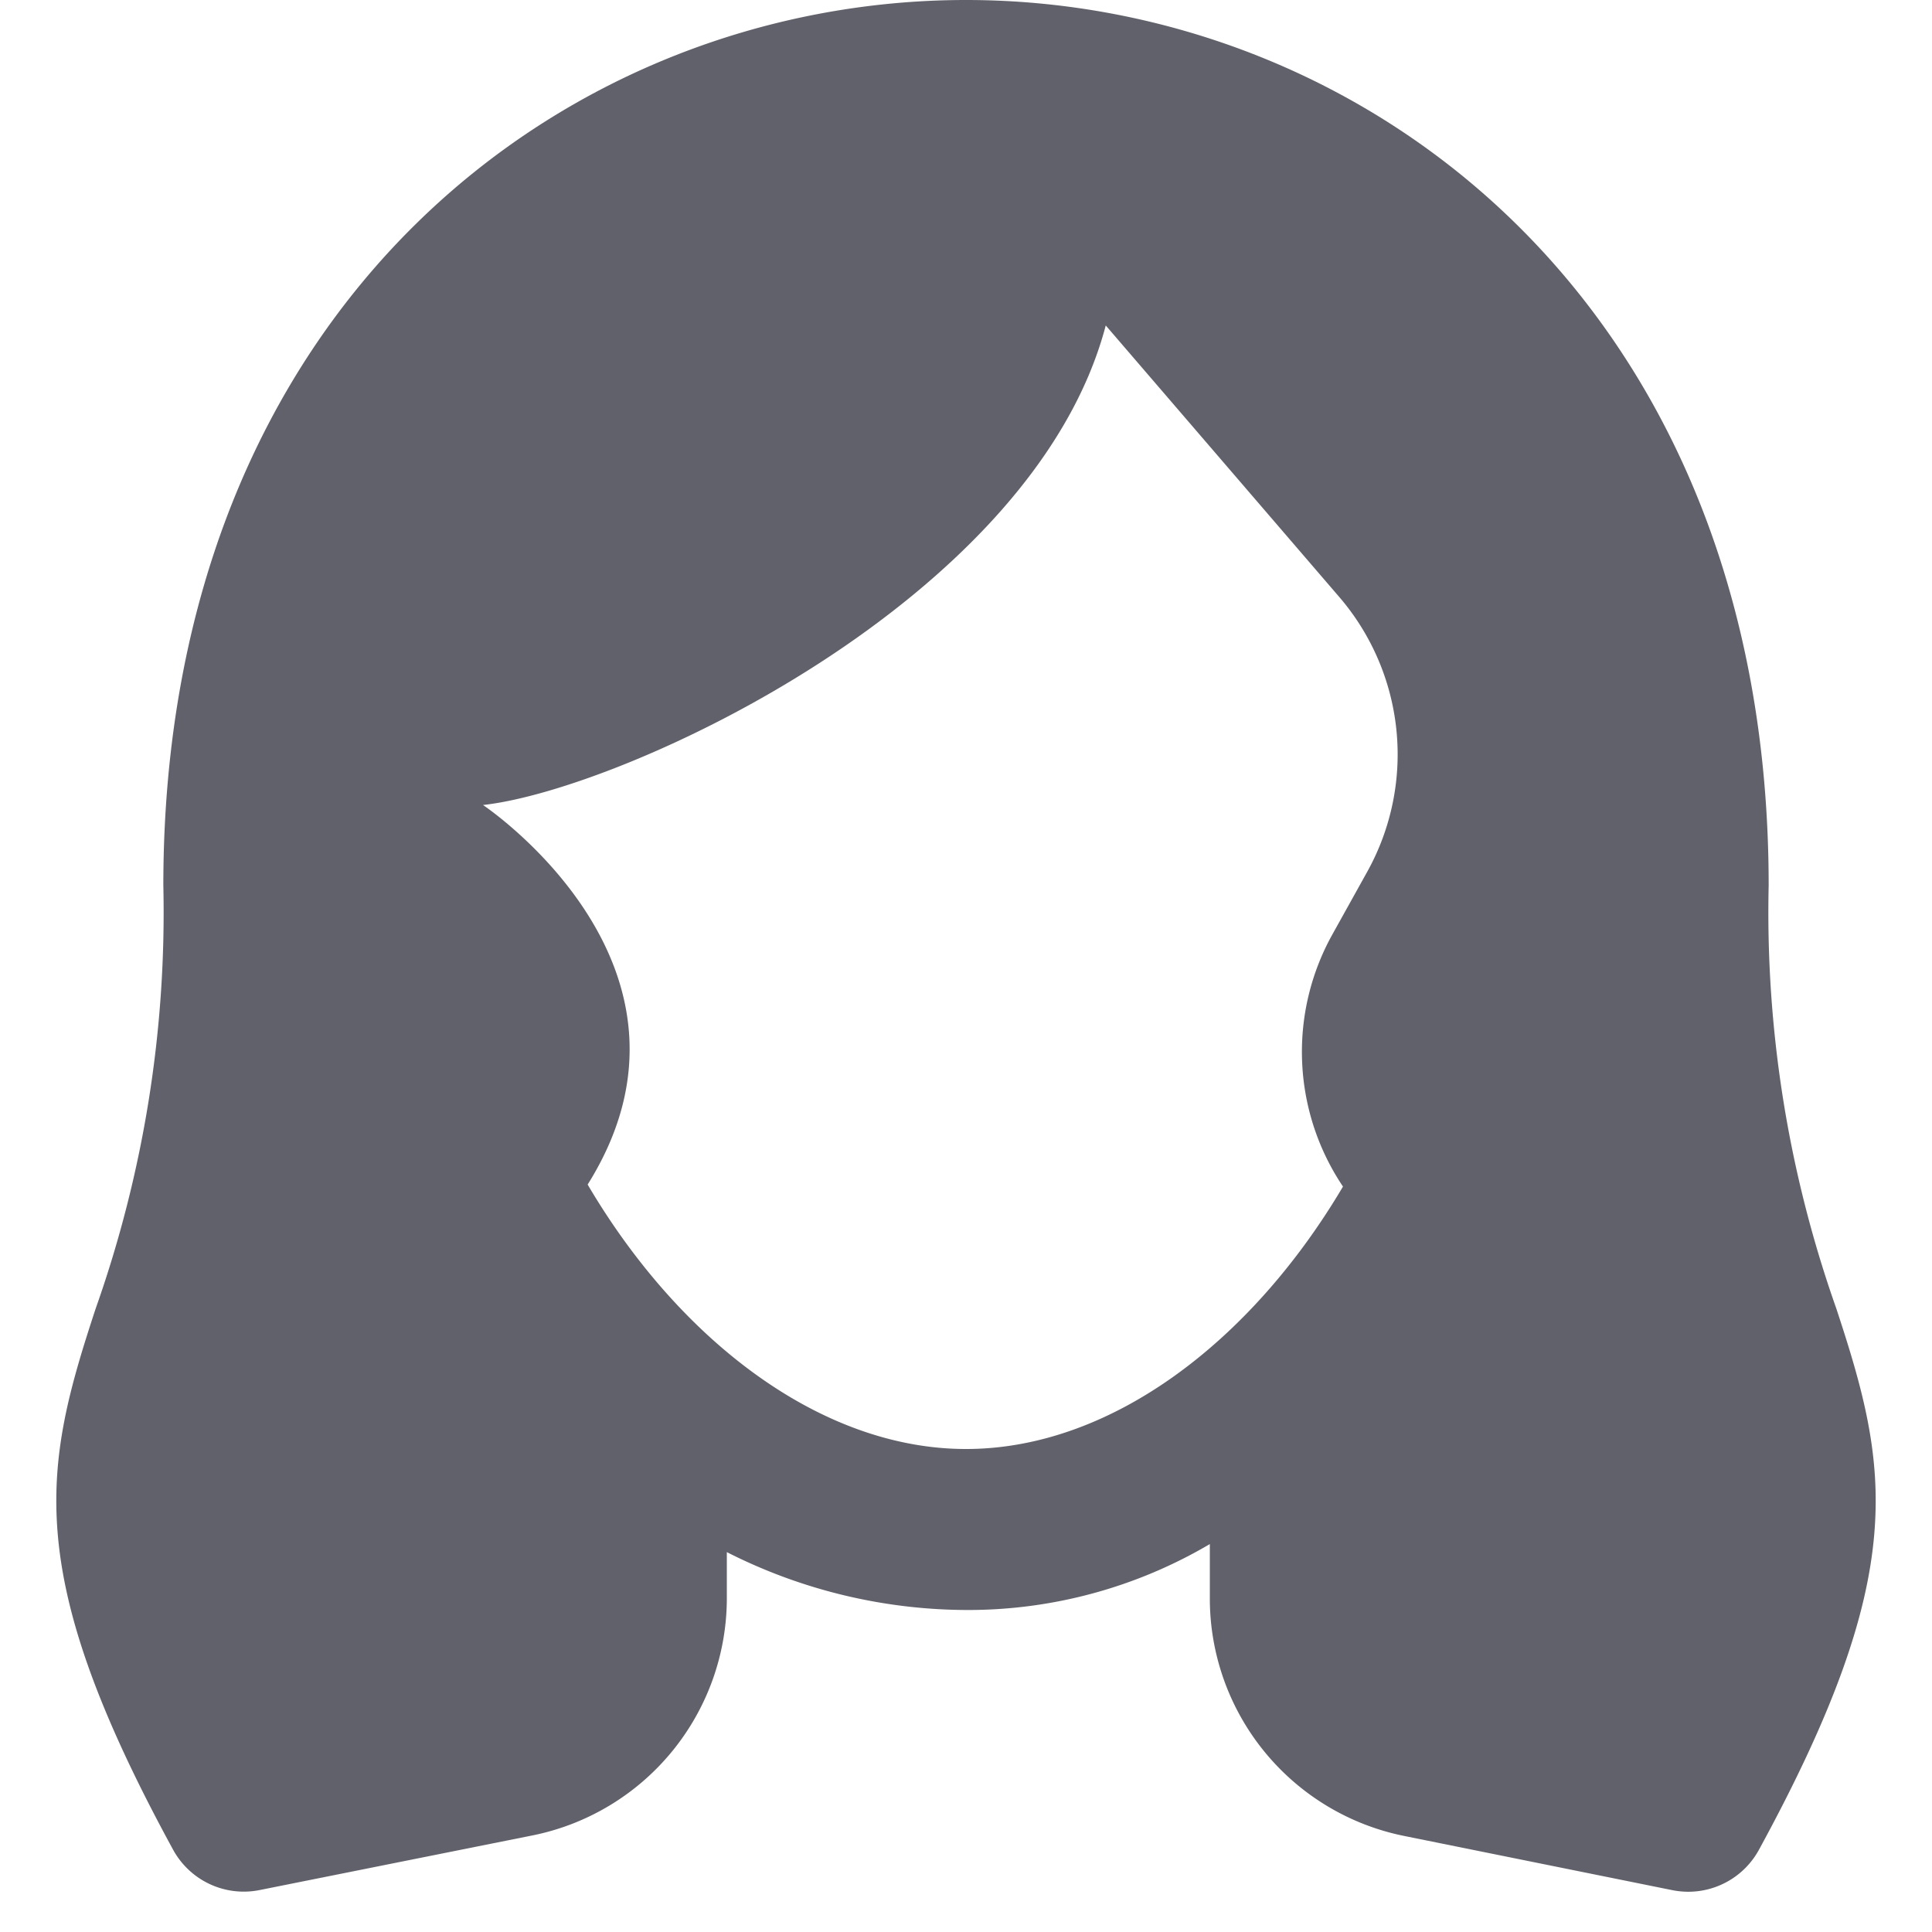 <svg xmlns="http://www.w3.org/2000/svg" height="24" width="24" viewBox="0 0 24 24"><title>hair woman 5</title><g fill="#61616b" class="nc-icon-wrapper"><path d="M22.811,16.254A14.759,14.759,0,0,1,21.971,11c0-7.222-5.016-11-9.971-11S2.029,3.778,2.029,11a14.759,14.759,0,0,1-.84,5.254c-.651,1.976-.927,3.263.962,6.725a1,1,0,0,0,1.074.5L6.616,22.8A3.008,3.008,0,0,0,9.029,19.86v-.579A6.621,6.621,0,0,0,12.043,20a5.913,5.913,0,0,0,2.986-.819v.683a3.01,3.01,0,0,0,2.405,2.941l3.339.675a1.041,1.041,0,0,0,.2.02,1,1,0,0,0,.877-.521C23.738,19.517,23.462,18.23,22.811,16.254Zm-5.826-5.426-.436.784a3,3,0,0,0,.134,3.128C15.544,16.666,13.8,18,12,18s-3.559-1.346-4.7-3.285C9,12,6,10,6,10c1.734-.189,6.834-2.528,7.736-5.957l2.9,3.372A3,3,0,0,1,16.985,10.828Z" fill="#61616b"></path></g></svg>